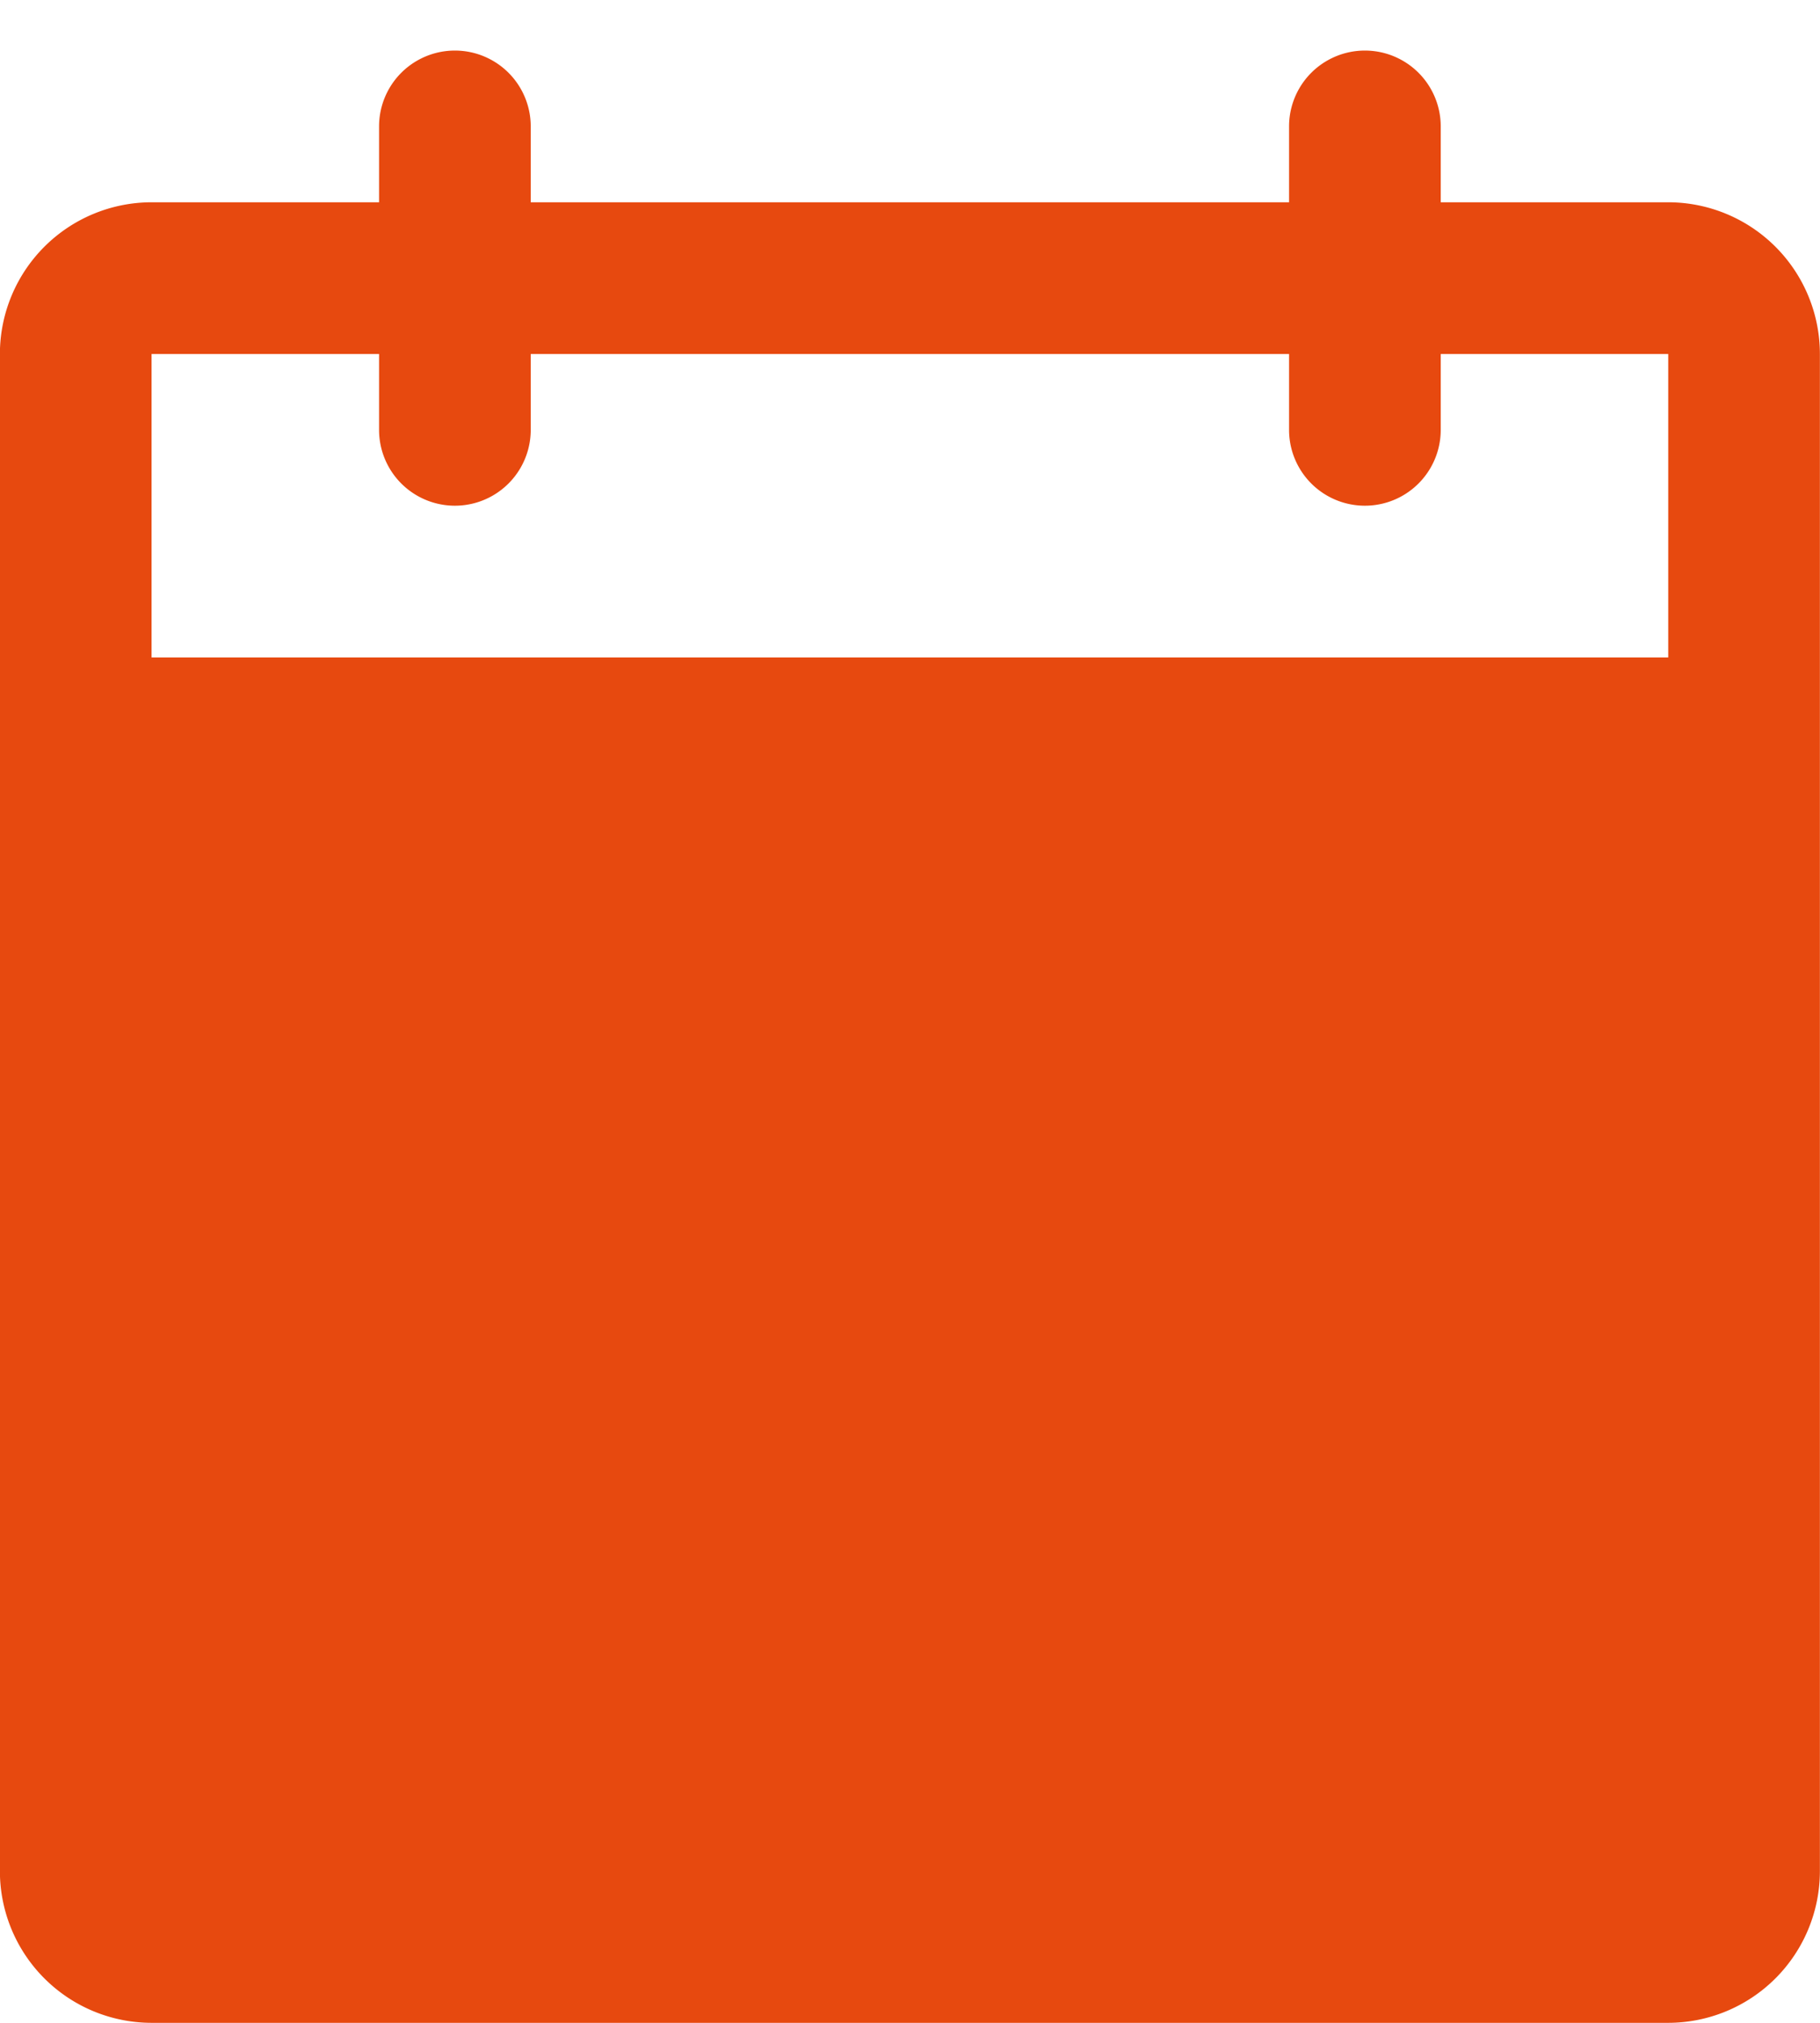 <svg width="18" height="20" fill="none" xmlns="http://www.w3.org/2000/svg"><path d="M16.499 2h-2.25v-.75a.75.75 0 10-1.5 0V2h-7.5v-.75a.75.75 0 10-1.5 0V2h-2.25a1.501 1.501 0 00-1.5 1.5v15a1.501 1.501 0 001.5 1.5h15a1.501 1.501 0 001.5-1.5v-15a1.501 1.501 0 00-1.5-1.5zm0 4.5h-15v-3h2.25v.75a.75.75 0 001.5 0V3.5h7.5v.75a.75.75 0 101.5 0V3.5h2.25v3z" fill="#E7490F"/></svg>